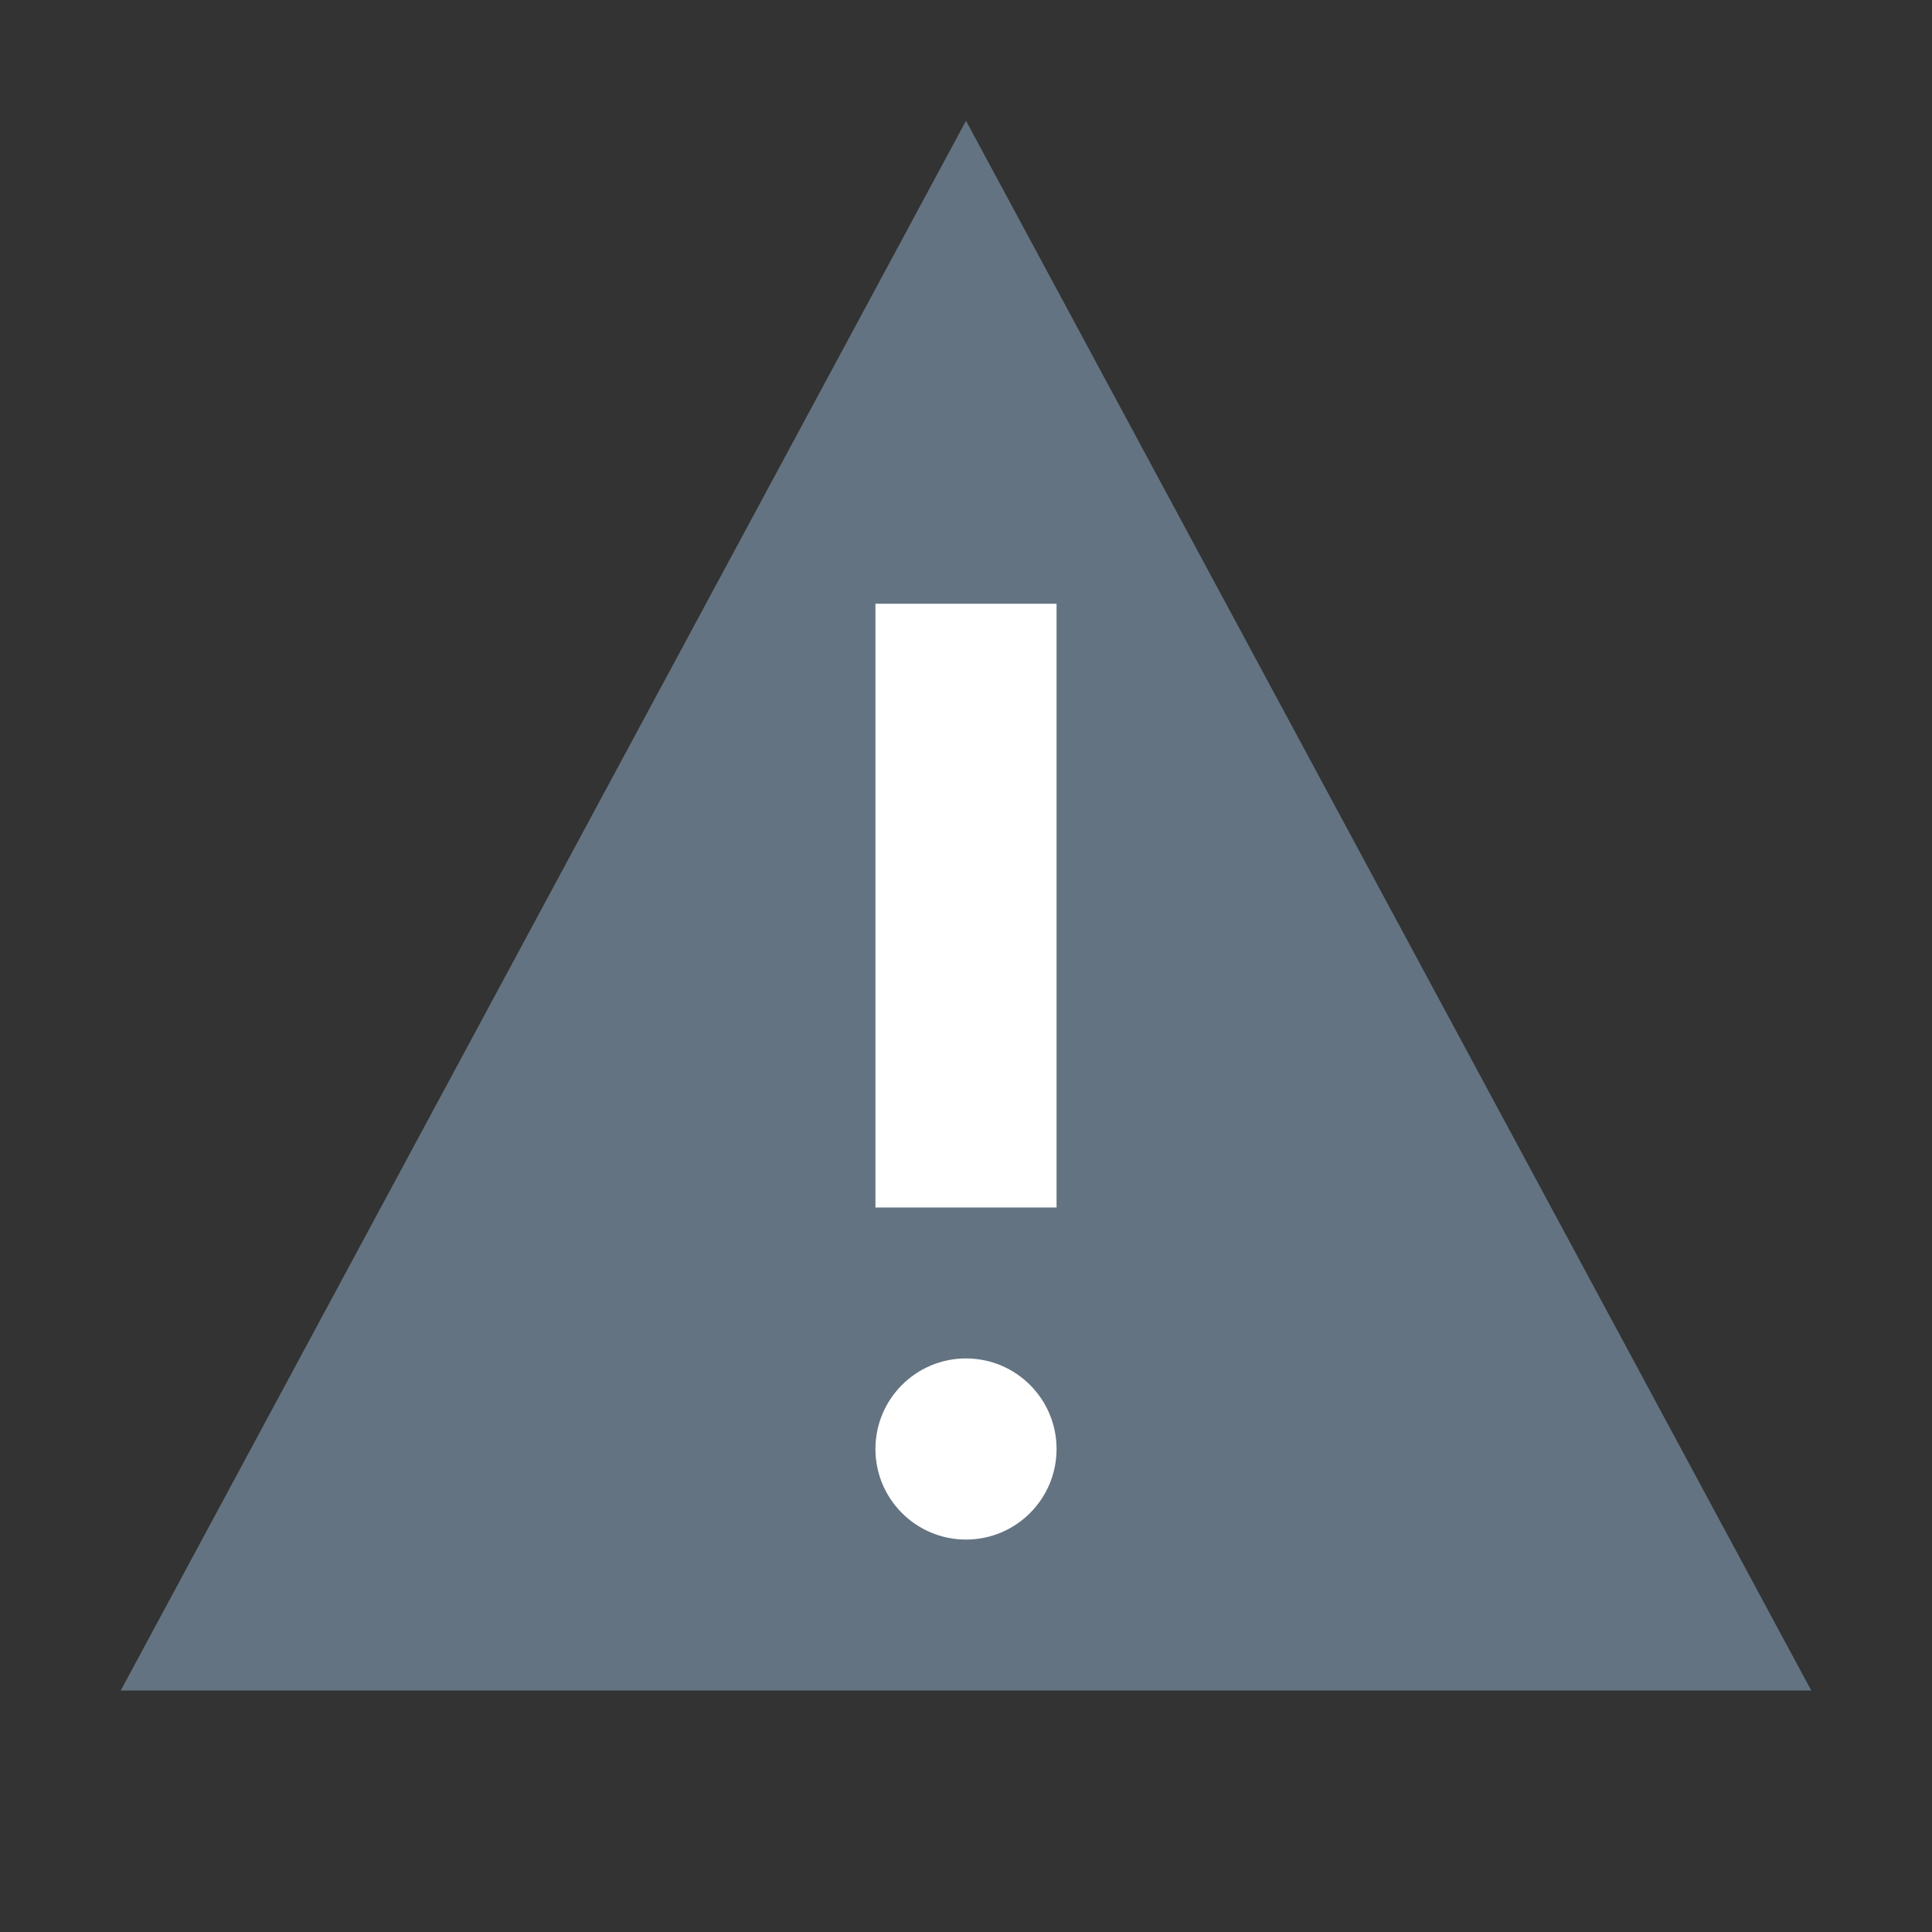 <svg width="16" height="16" viewBox="0 0 16 16" fill="none" xmlns="http://www.w3.org/2000/svg">
  <rect x="0" y="0" width="16" height="16" fill="#333333" stroke="none"/>
  <!-- Triangle -->
  <path d="M8 1L1 14H15L8 1Z" fill="#637381"/>
  
  <!-- Exclamation Mark -->
  <rect x="7.25" y="5" width="1.5" height="5" fill="#FFFFFF"/>
  <circle cx="8" cy="12" r="0.75" fill="#FFFFFF"/>
</svg>
